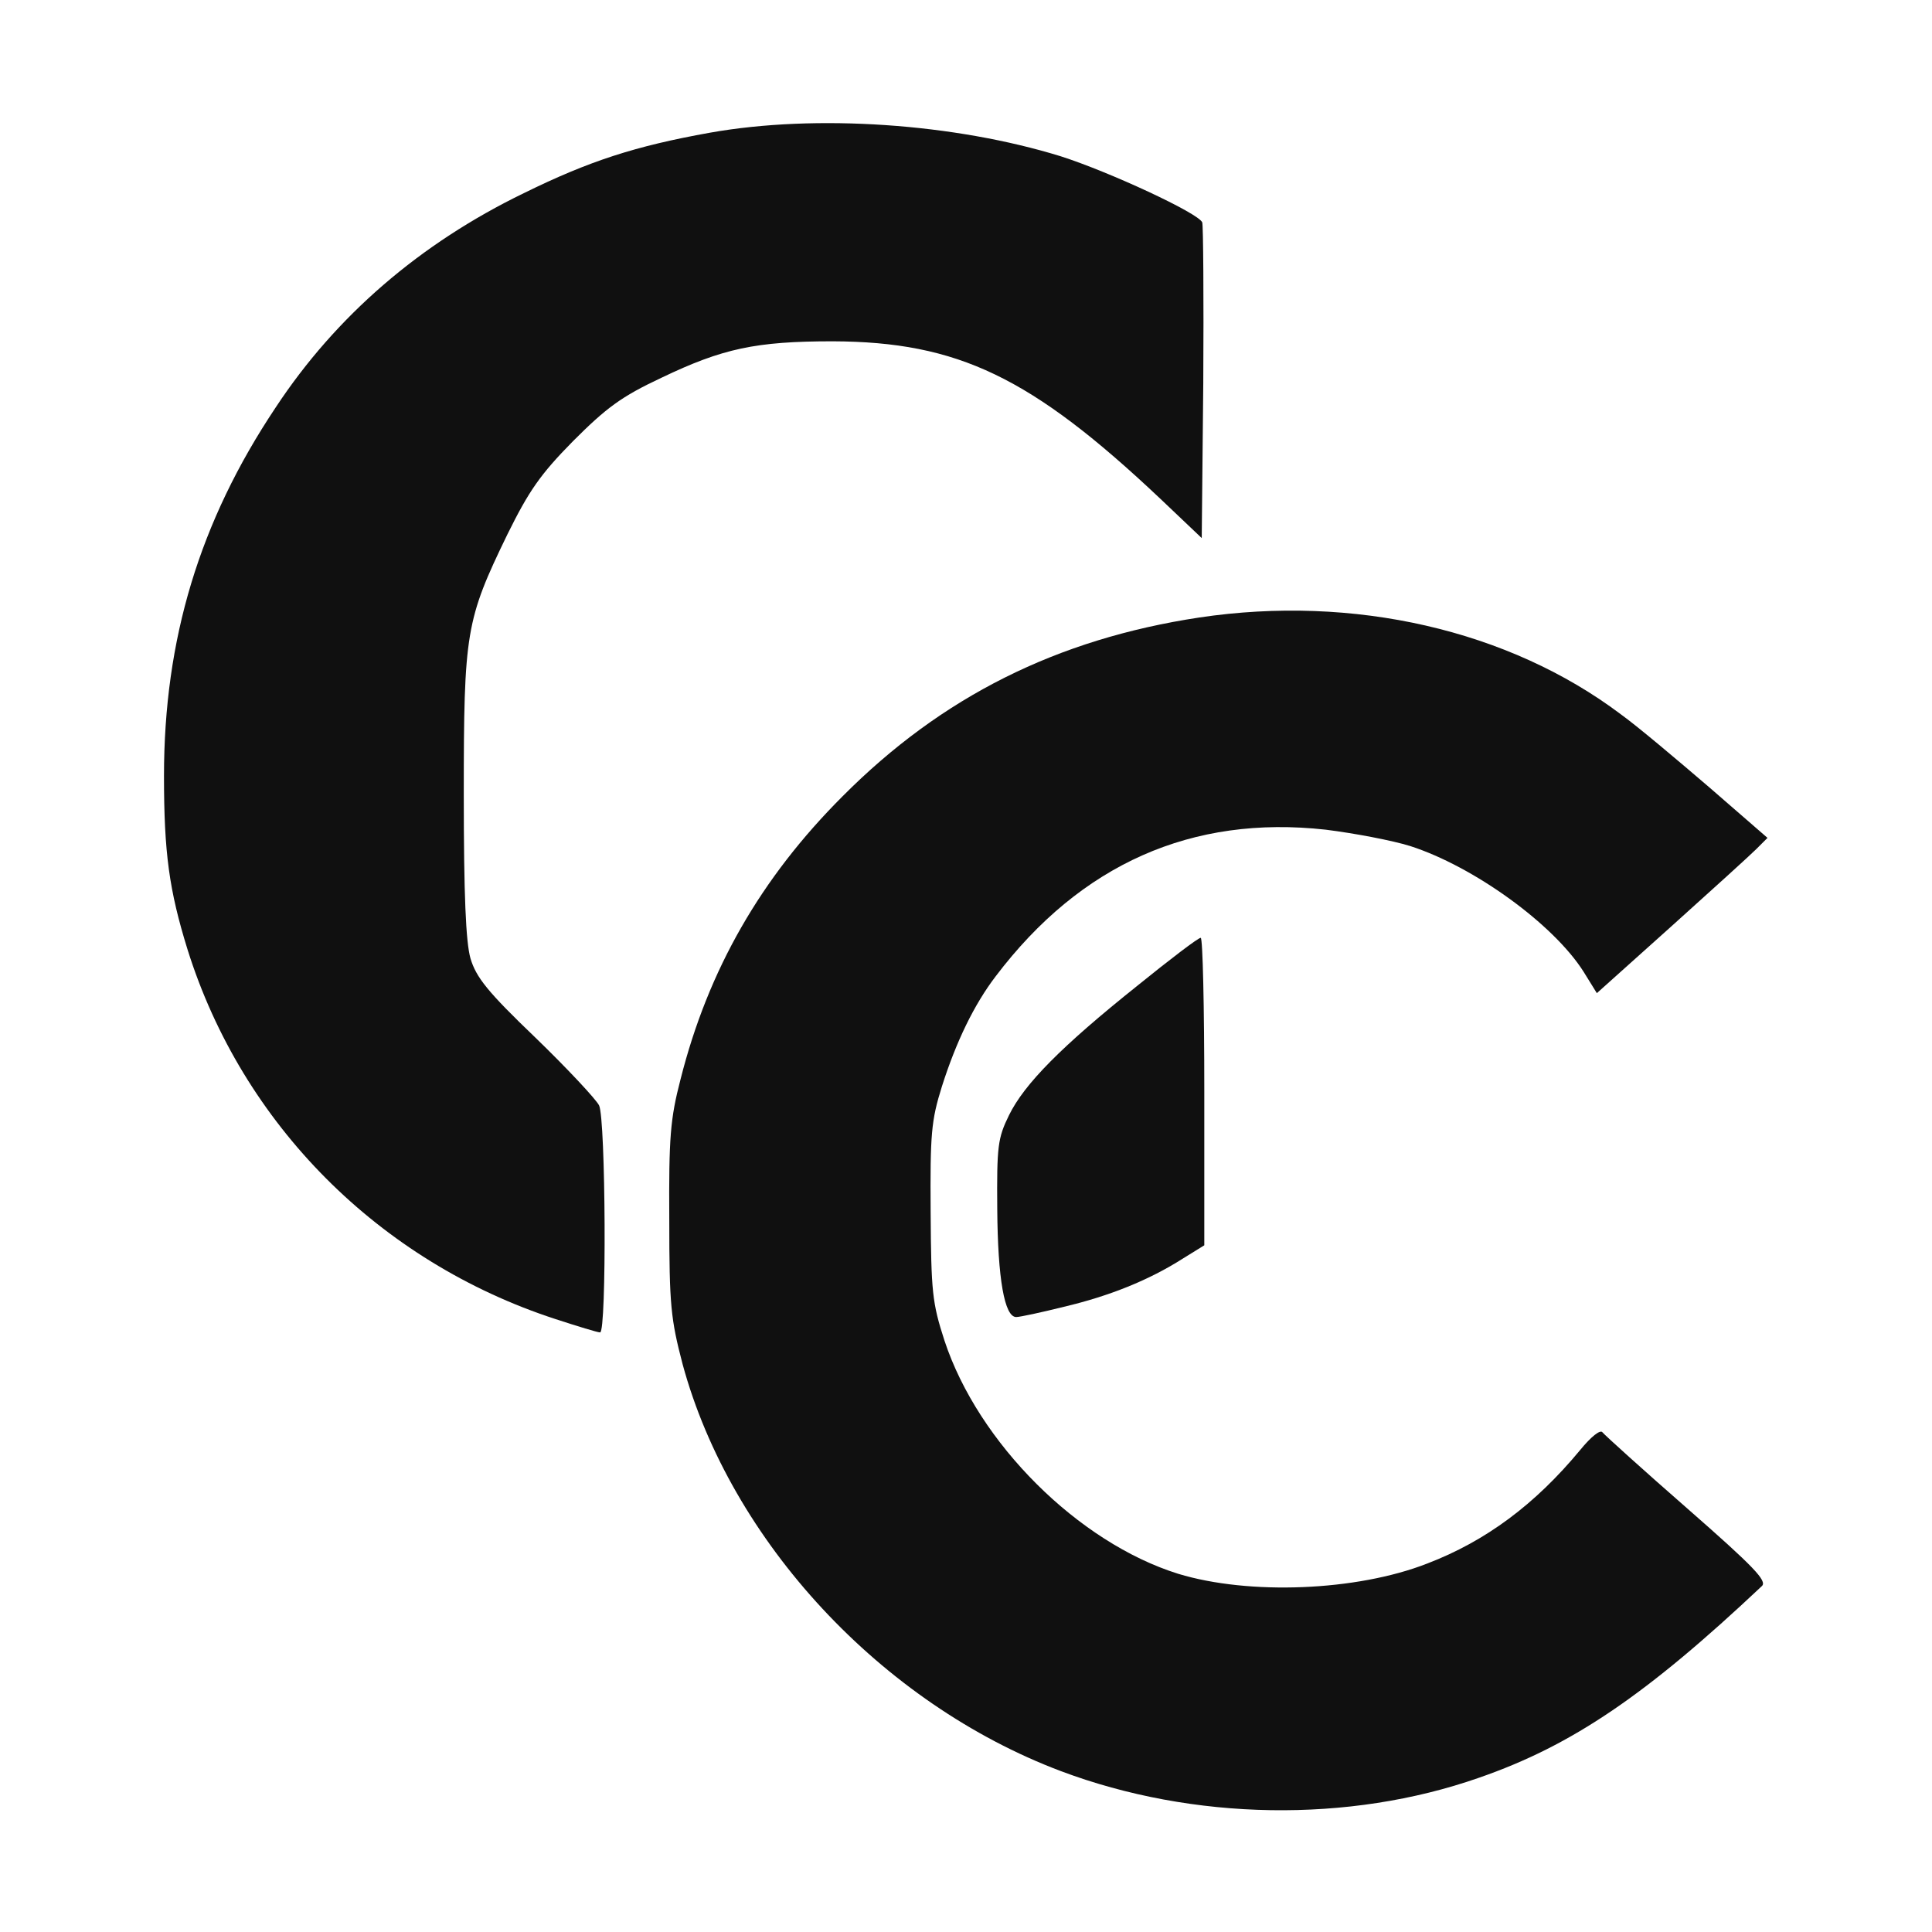 <?xml version="1.0" standalone="no"?>
<!DOCTYPE svg PUBLIC "-//W3C//DTD SVG 20010904//EN"
 "http://www.w3.org/TR/2001/REC-SVG-20010904/DTD/svg10.dtd">
<svg version="1.0" xmlns="http://www.w3.org/2000/svg"
 width="377pt" height="377pt" viewBox="0 0 377 377"
 preserveAspectRatio="xMidYMid meet">

<g transform="translate(0,377) scale(0.1,-0.1)"
fill="#101010" stroke="none">
<path d="M1385 3511 c-145 -26 -235 -55 -363 -118 -202 -98 -366 -239 -484
-418 -149 -223 -218 -453 -218 -719 0 -150 10 -223 46 -339 107 -341 374 -609
718 -721 43 -14 82 -26 87 -26 13 0 11 417 -2 443 -6 12 -62 72 -124 132 -94
90 -116 118 -127 155 -9 32 -13 123 -13 320 0 317 4 340 85 507 42 85 64 117
128 182 65 65 94 87 173 124 119 57 184 71 334 71 244 -1 387 -69 640 -308
l80 -76 3 302 c1 167 0 308 -2 314 -7 18 -182 99 -276 129 -207 64 -477 83
-685 46z"/>
<path d="M2340 2565 c-277 -42 -502 -154 -696 -349 -159 -159 -262 -338 -316
-552 -20 -77 -23 -113 -22 -274 0 -167 3 -194 26 -282 94 -346 388 -662 738
-794 258 -97 562 -102 816 -13 182 63 327 162 552 374 11 10 -16 38 -145 151
-87 76 -161 143 -166 149 -4 6 -22 -8 -44 -35 -87 -105 -183 -177 -298 -221
-138 -54 -348 -62 -486 -20 -195 61 -390 255 -456 455 -24 74 -26 95 -27 251
-1 152 1 178 22 245 28 88 63 160 105 215 166 219 383 315 644 286 56 -7 130
-21 165 -32 124 -40 279 -152 338 -245 l26 -42 145 130 c79 71 154 139 166
151 l22 22 -114 99 c-63 54 -140 119 -172 142 -219 165 -522 234 -823 189z"/>
<path d="M2220 1847 c-149 -119 -221 -192 -251 -253 -22 -45 -24 -60 -23 -184
1 -135 14 -210 37 -210 7 0 49 9 93 20 89 21 166 52 232 94 l42 26 0 300 c0
165 -3 300 -7 300 -5 0 -60 -42 -123 -93z"/>
</g>
</svg>
